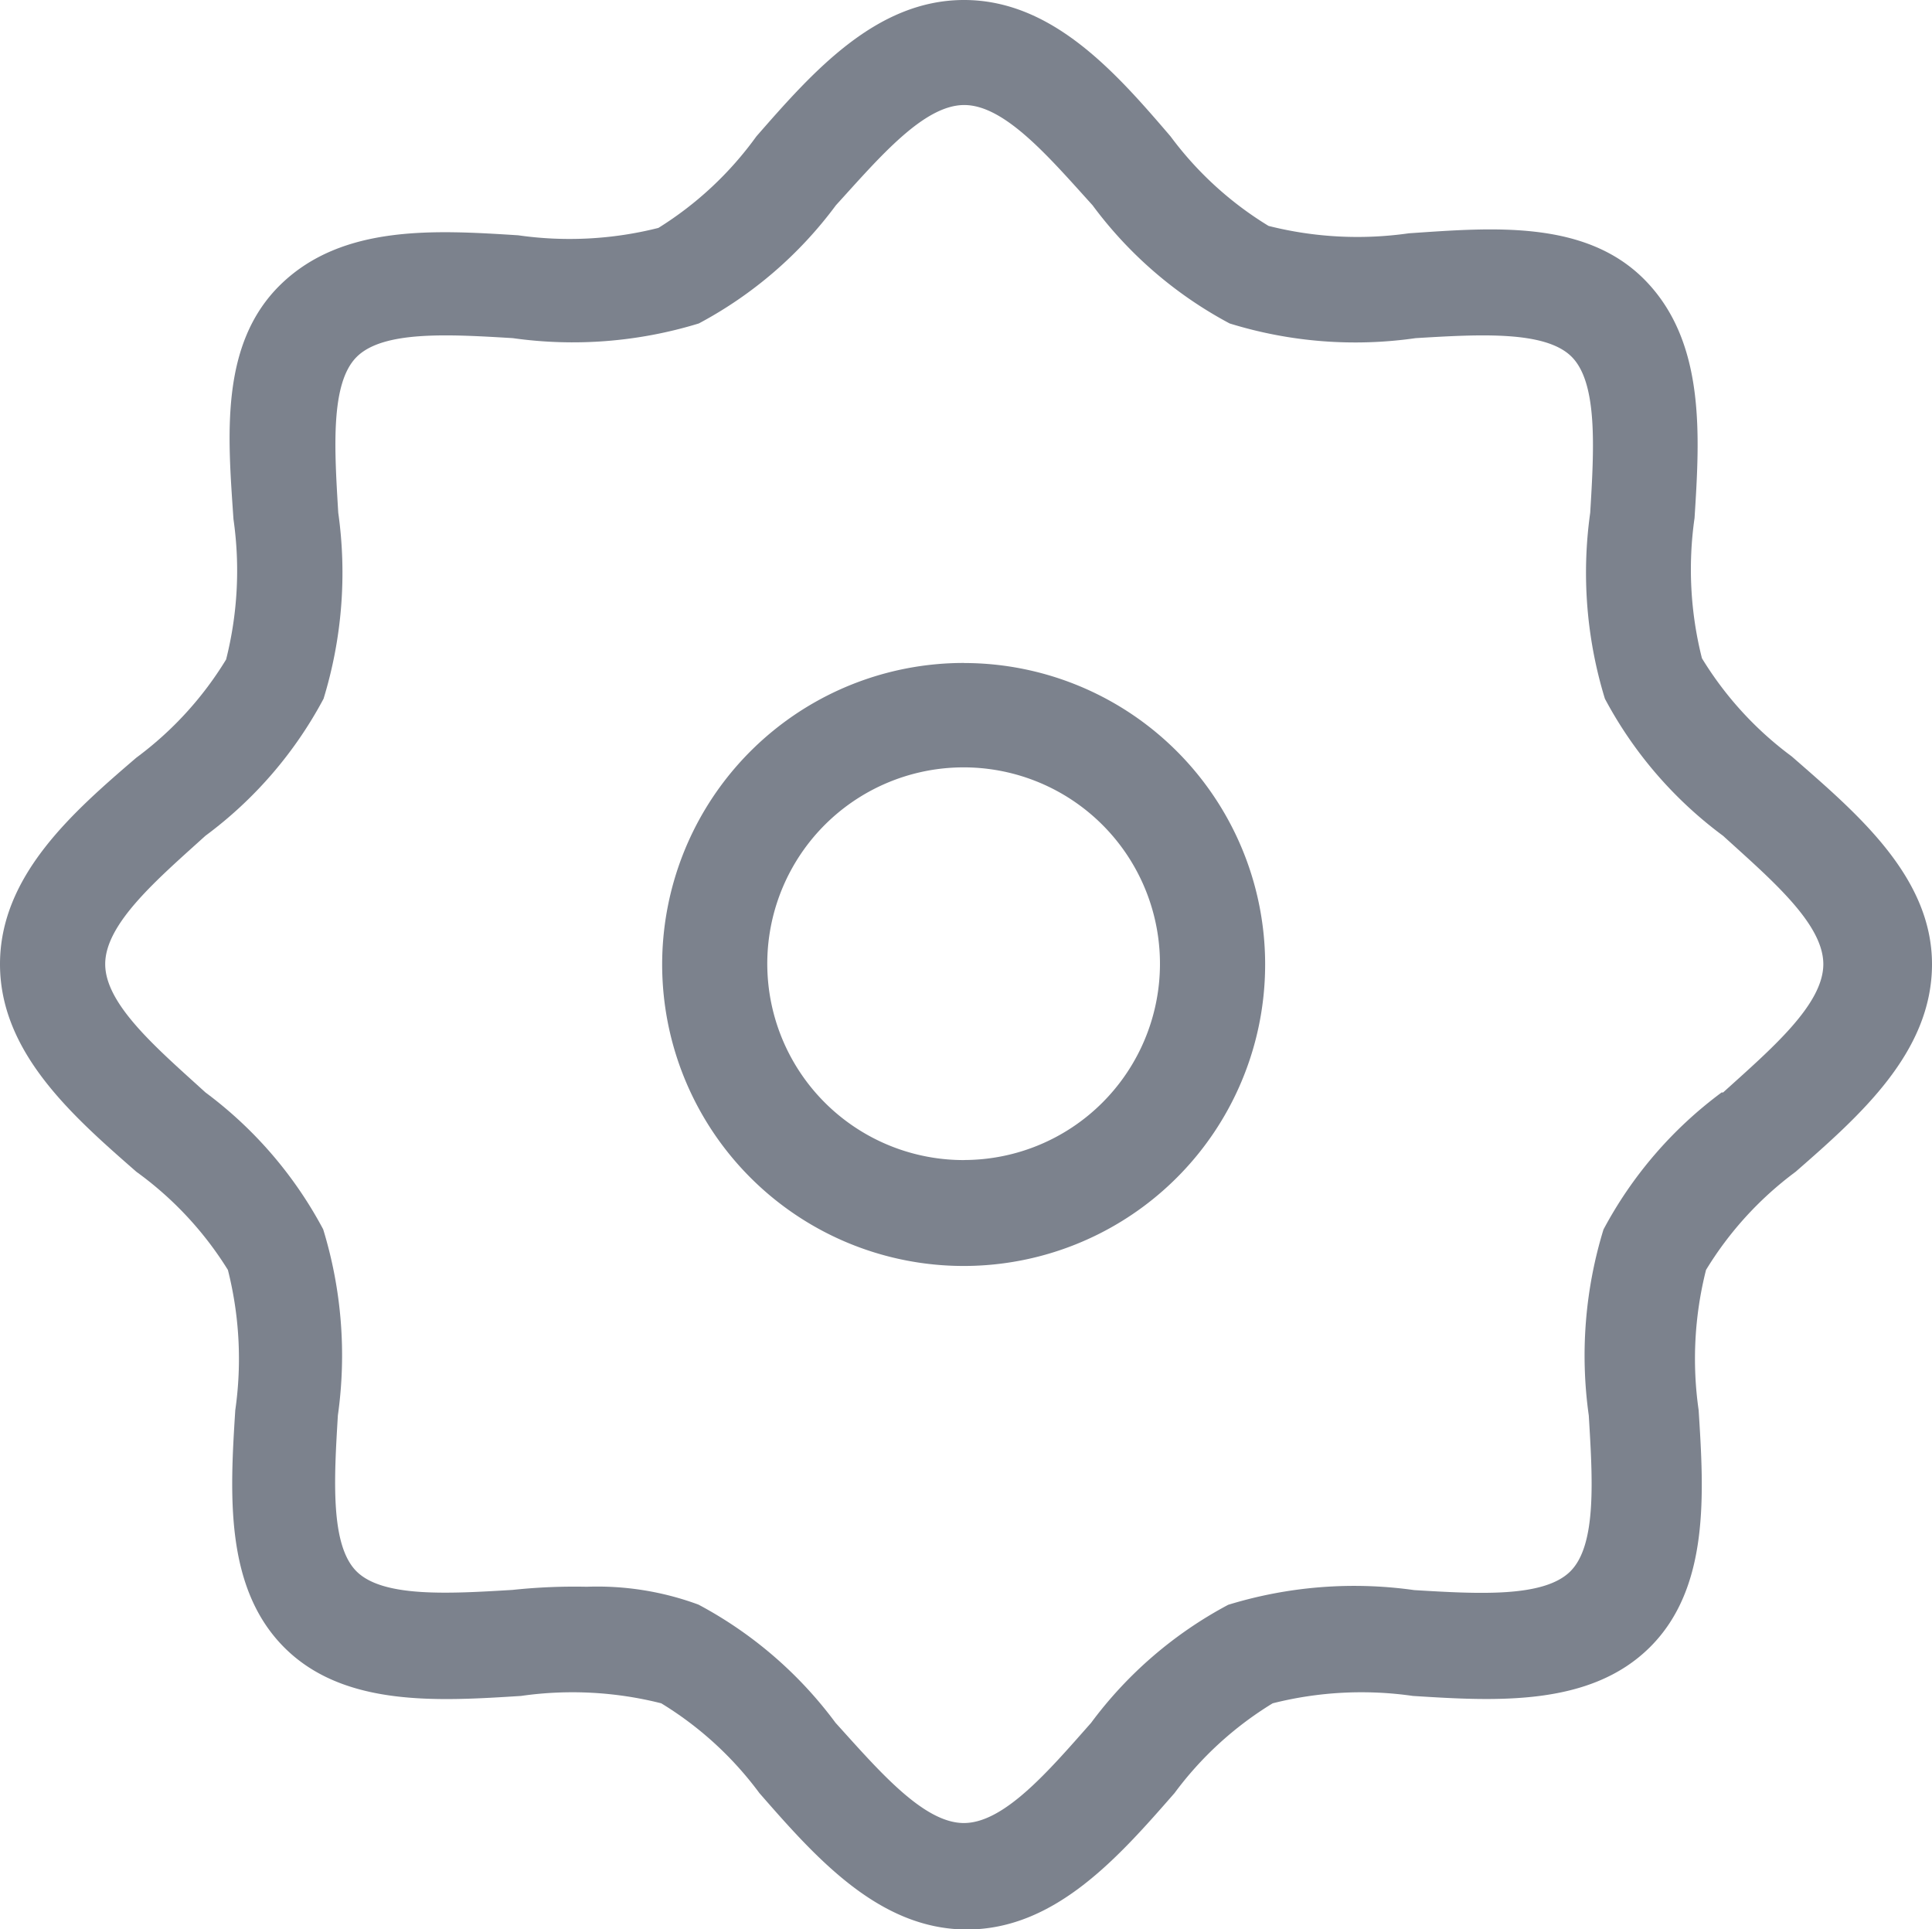 <svg xmlns="http://www.w3.org/2000/svg" width="31.163" height="31.118" viewBox="0 0 31.163 31.118">
  <g id="_115373458016366519295443" data-name="115373458016366519295443" transform="translate(-4.5 -4.5)">
    <path id="Path_369" data-name="Path 369" d="M33.4,16.7a5.581,5.581,0,0,1-1.448-1.583,5.846,5.846,0,0,1-.119-2.262c.085-1.34.175-2.827-.786-3.823s-2.482-.86-3.823-.769a5.859,5.859,0,0,1-2.262-.119A5.581,5.581,0,0,1,23.381,6.7C22.5,5.671,21.475,4.5,20.05,4.5S17.6,5.671,16.7,6.7A5.581,5.581,0,0,1,15.12,8.176a5.846,5.846,0,0,1-2.262.119c-1.34-.085-2.827-.175-3.823.786s-.86,2.454-.769,3.794a5.846,5.846,0,0,1-.119,2.262A5.581,5.581,0,0,1,6.7,16.72c-1.029.882-2.2,1.906-2.2,3.331S5.671,22.5,6.7,23.4a5.581,5.581,0,0,1,1.476,1.583,5.846,5.846,0,0,1,.119,2.262c-.085,1.34-.175,2.856.786,3.823s2.482.871,3.823.786a5.846,5.846,0,0,1,2.262.119,5.581,5.581,0,0,1,1.583,1.448c.9,1.029,1.923,2.2,3.348,2.2s2.448-1.171,3.348-2.2a5.581,5.581,0,0,1,1.583-1.448,5.846,5.846,0,0,1,2.262-.119c1.34.085,2.856.175,3.823-.786s.871-2.482.786-3.823a5.846,5.846,0,0,1,.119-2.262A5.581,5.581,0,0,1,33.463,23.4c1.029-.9,2.2-1.923,2.2-3.348S34.43,17.6,33.4,16.7ZM32.27,22.12a6.621,6.621,0,0,0-1.906,2.211,6.932,6.932,0,0,0-.237,3c.062,1.029.13,2.092-.3,2.516s-1.487.362-2.516.3a6.922,6.922,0,0,0-3,.237A6.621,6.621,0,0,0,22.1,32.287c-.679.769-1.4,1.617-2.053,1.617s-1.374-.848-2.07-1.617a6.621,6.621,0,0,0-2.211-1.906,4.711,4.711,0,0,0-1.8-.288,9.447,9.447,0,0,0-1.2.051c-1.029.062-2.092.124-2.516-.3s-.362-1.487-.3-2.516a6.932,6.932,0,0,0-.237-3A6.621,6.621,0,0,0,7.814,22.12c-.769-.7-1.617-1.414-1.617-2.07s.848-1.374,1.617-2.07A6.621,6.621,0,0,0,9.719,15.77a6.932,6.932,0,0,0,.237-3c-.062-1.029-.13-2.092.3-2.516s1.487-.362,2.516-.3a6.932,6.932,0,0,0,3-.237,6.621,6.621,0,0,0,2.211-1.906c.7-.769,1.414-1.617,2.07-1.617s1.374.848,2.07,1.617a6.621,6.621,0,0,0,2.211,1.906,6.848,6.848,0,0,0,3,.237c1.029-.062,2.092-.124,2.516.3s.362,1.487.3,2.516a6.932,6.932,0,0,0,.237,3,6.621,6.621,0,0,0,1.906,2.211c.769.7,1.617,1.414,1.617,2.07s-.848,1.374-1.617,2.07Z" fill="#7c828d"/>
    <path id="Path_370" data-name="Path 370" d="M28.268,23.41A4.863,4.863,0,1,0,31.7,24.835a4.858,4.858,0,0,0-3.433-1.424Zm0,8.018A3.167,3.167,0,1,1,30.5,30.5a3.161,3.161,0,0,1-2.233.927Z" transform="translate(-8.217 -8.217)" fill="#7c828d"/>
  </g>
</svg>
